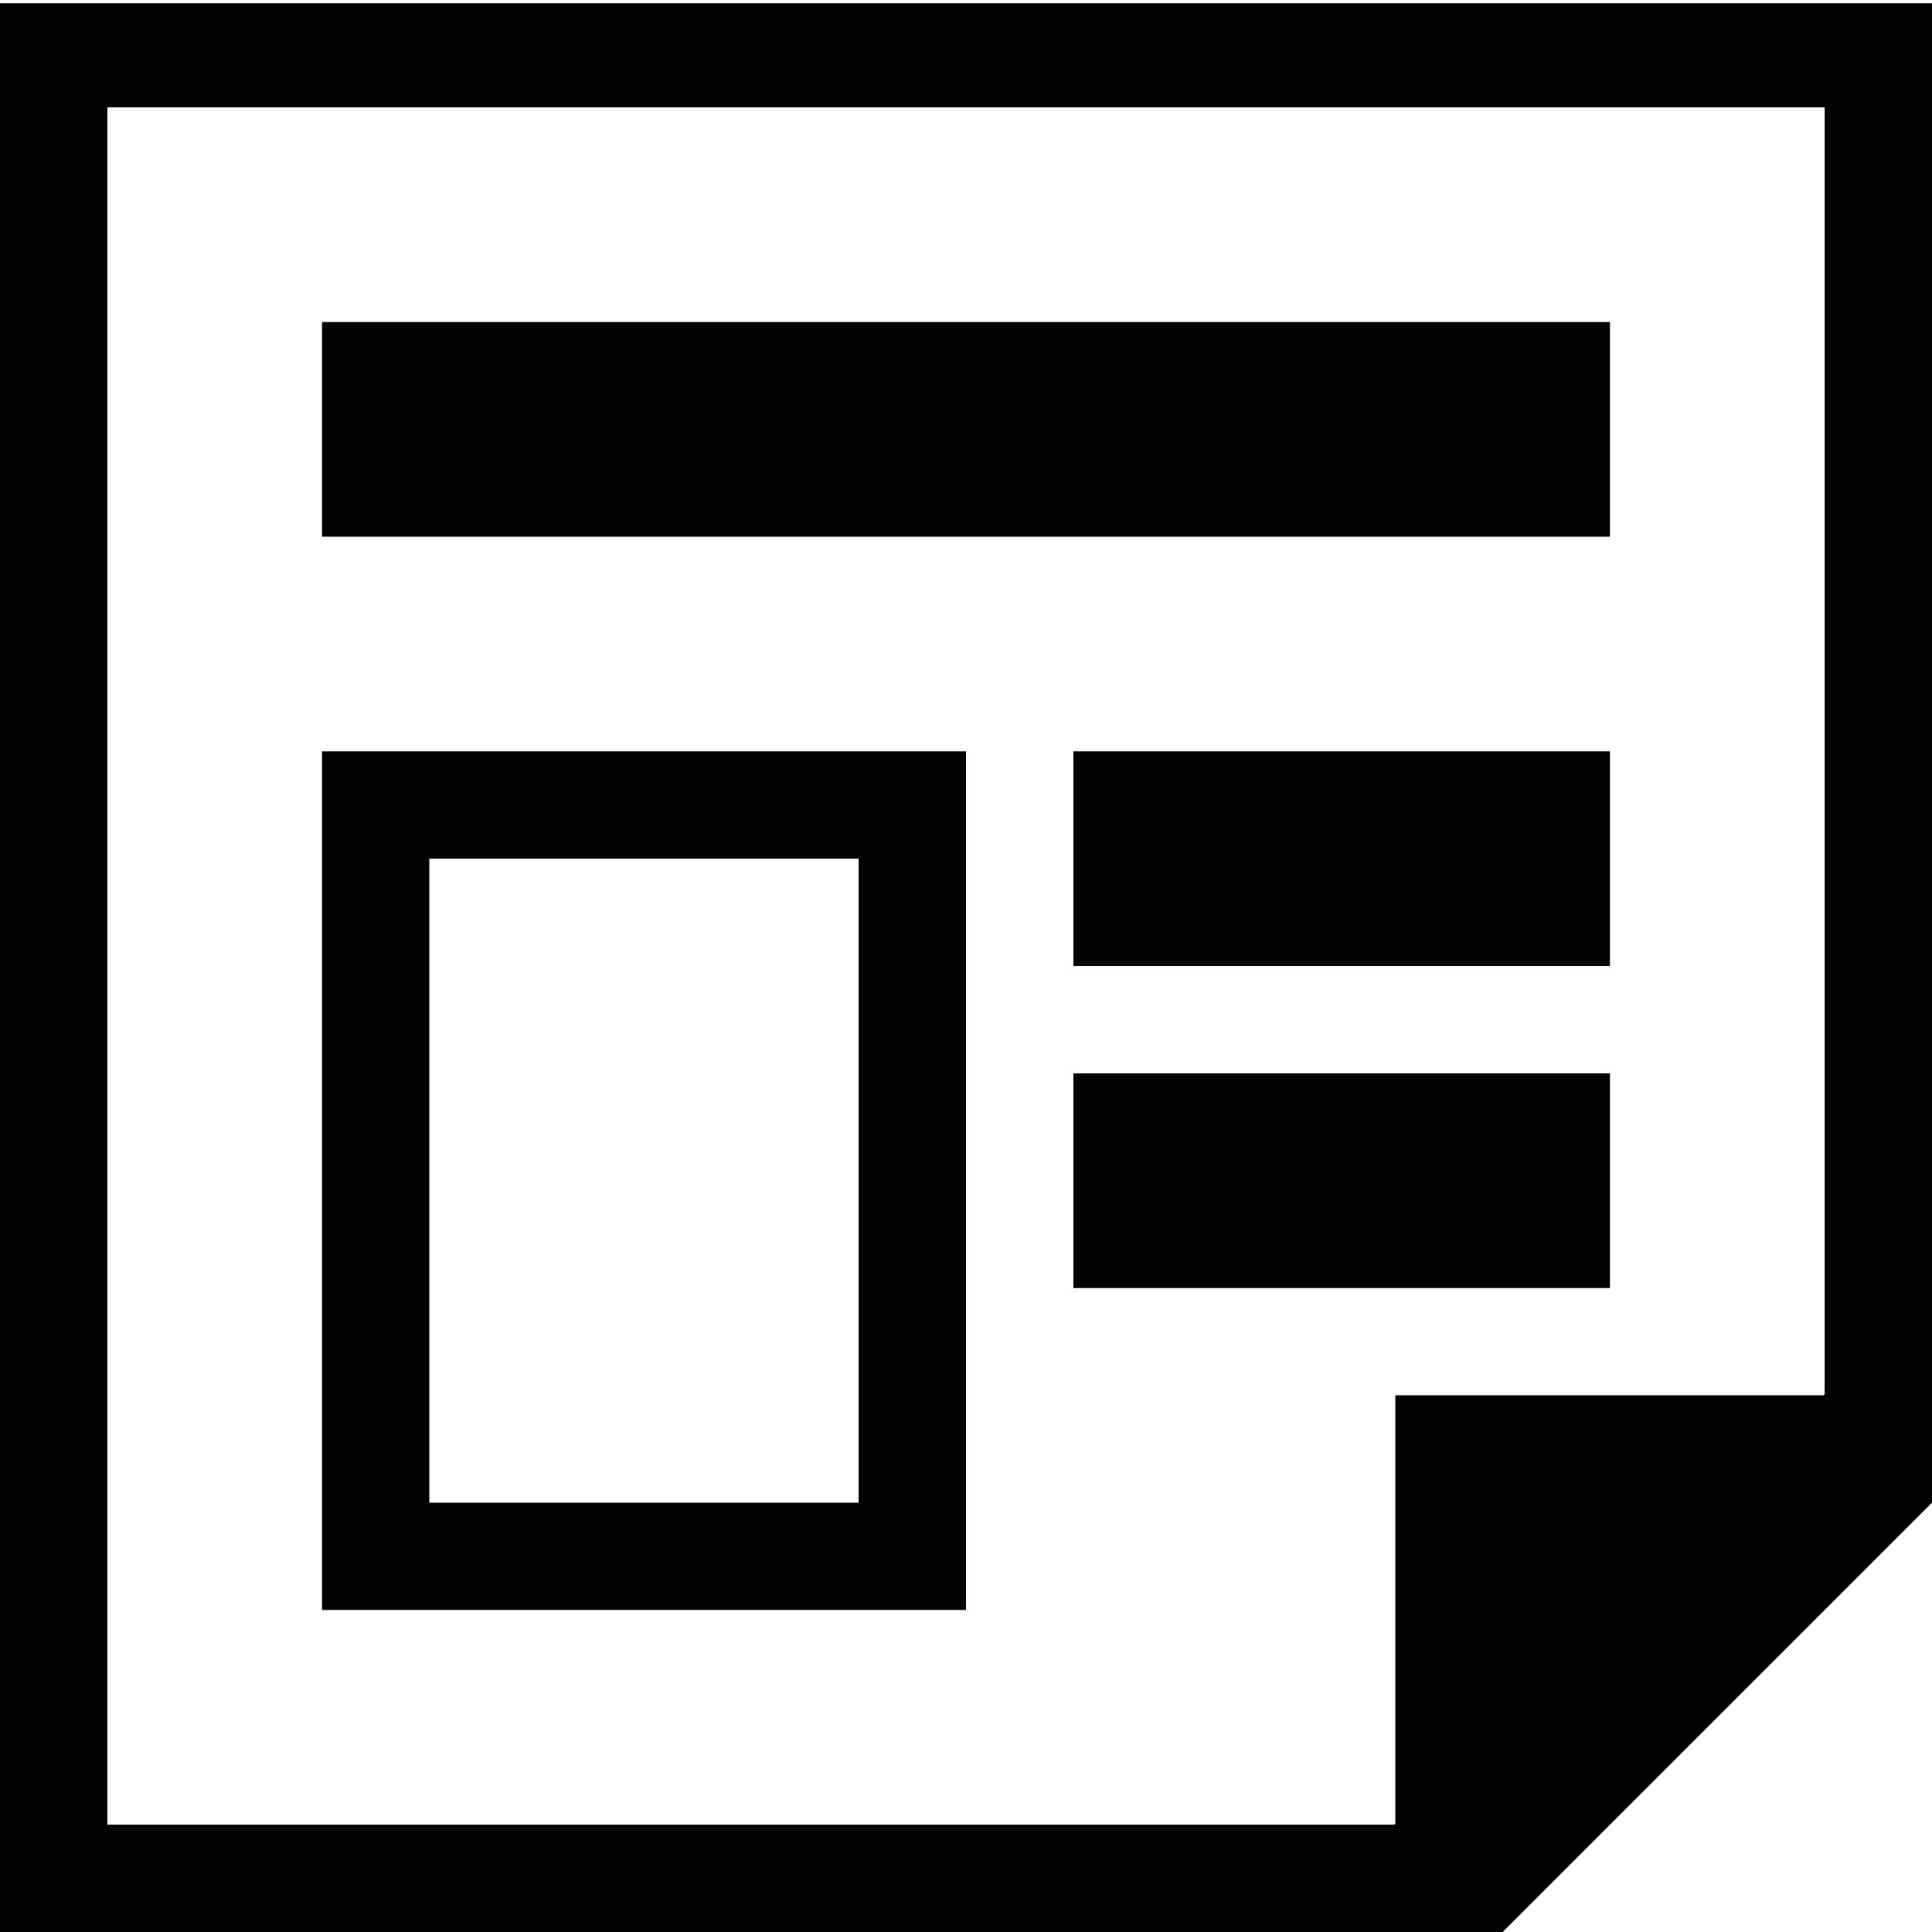 <svg width="18" height="18" viewBox="0 0 18 18" fill="none" xmlns="http://www.w3.org/2000/svg">
<path d="M8 8V14H4V8H8ZM9 7H3V15H9V7ZM0 0.03V18H14L18 14V0.03M17 1V12.99L16.99 13H13V16.99L12.99 17H1V1H17ZM15 5H3V3H15V5ZM15 12H10V10H15V12ZM15 9H10V7H15V9Z" fill="#030303"/>
</svg>
